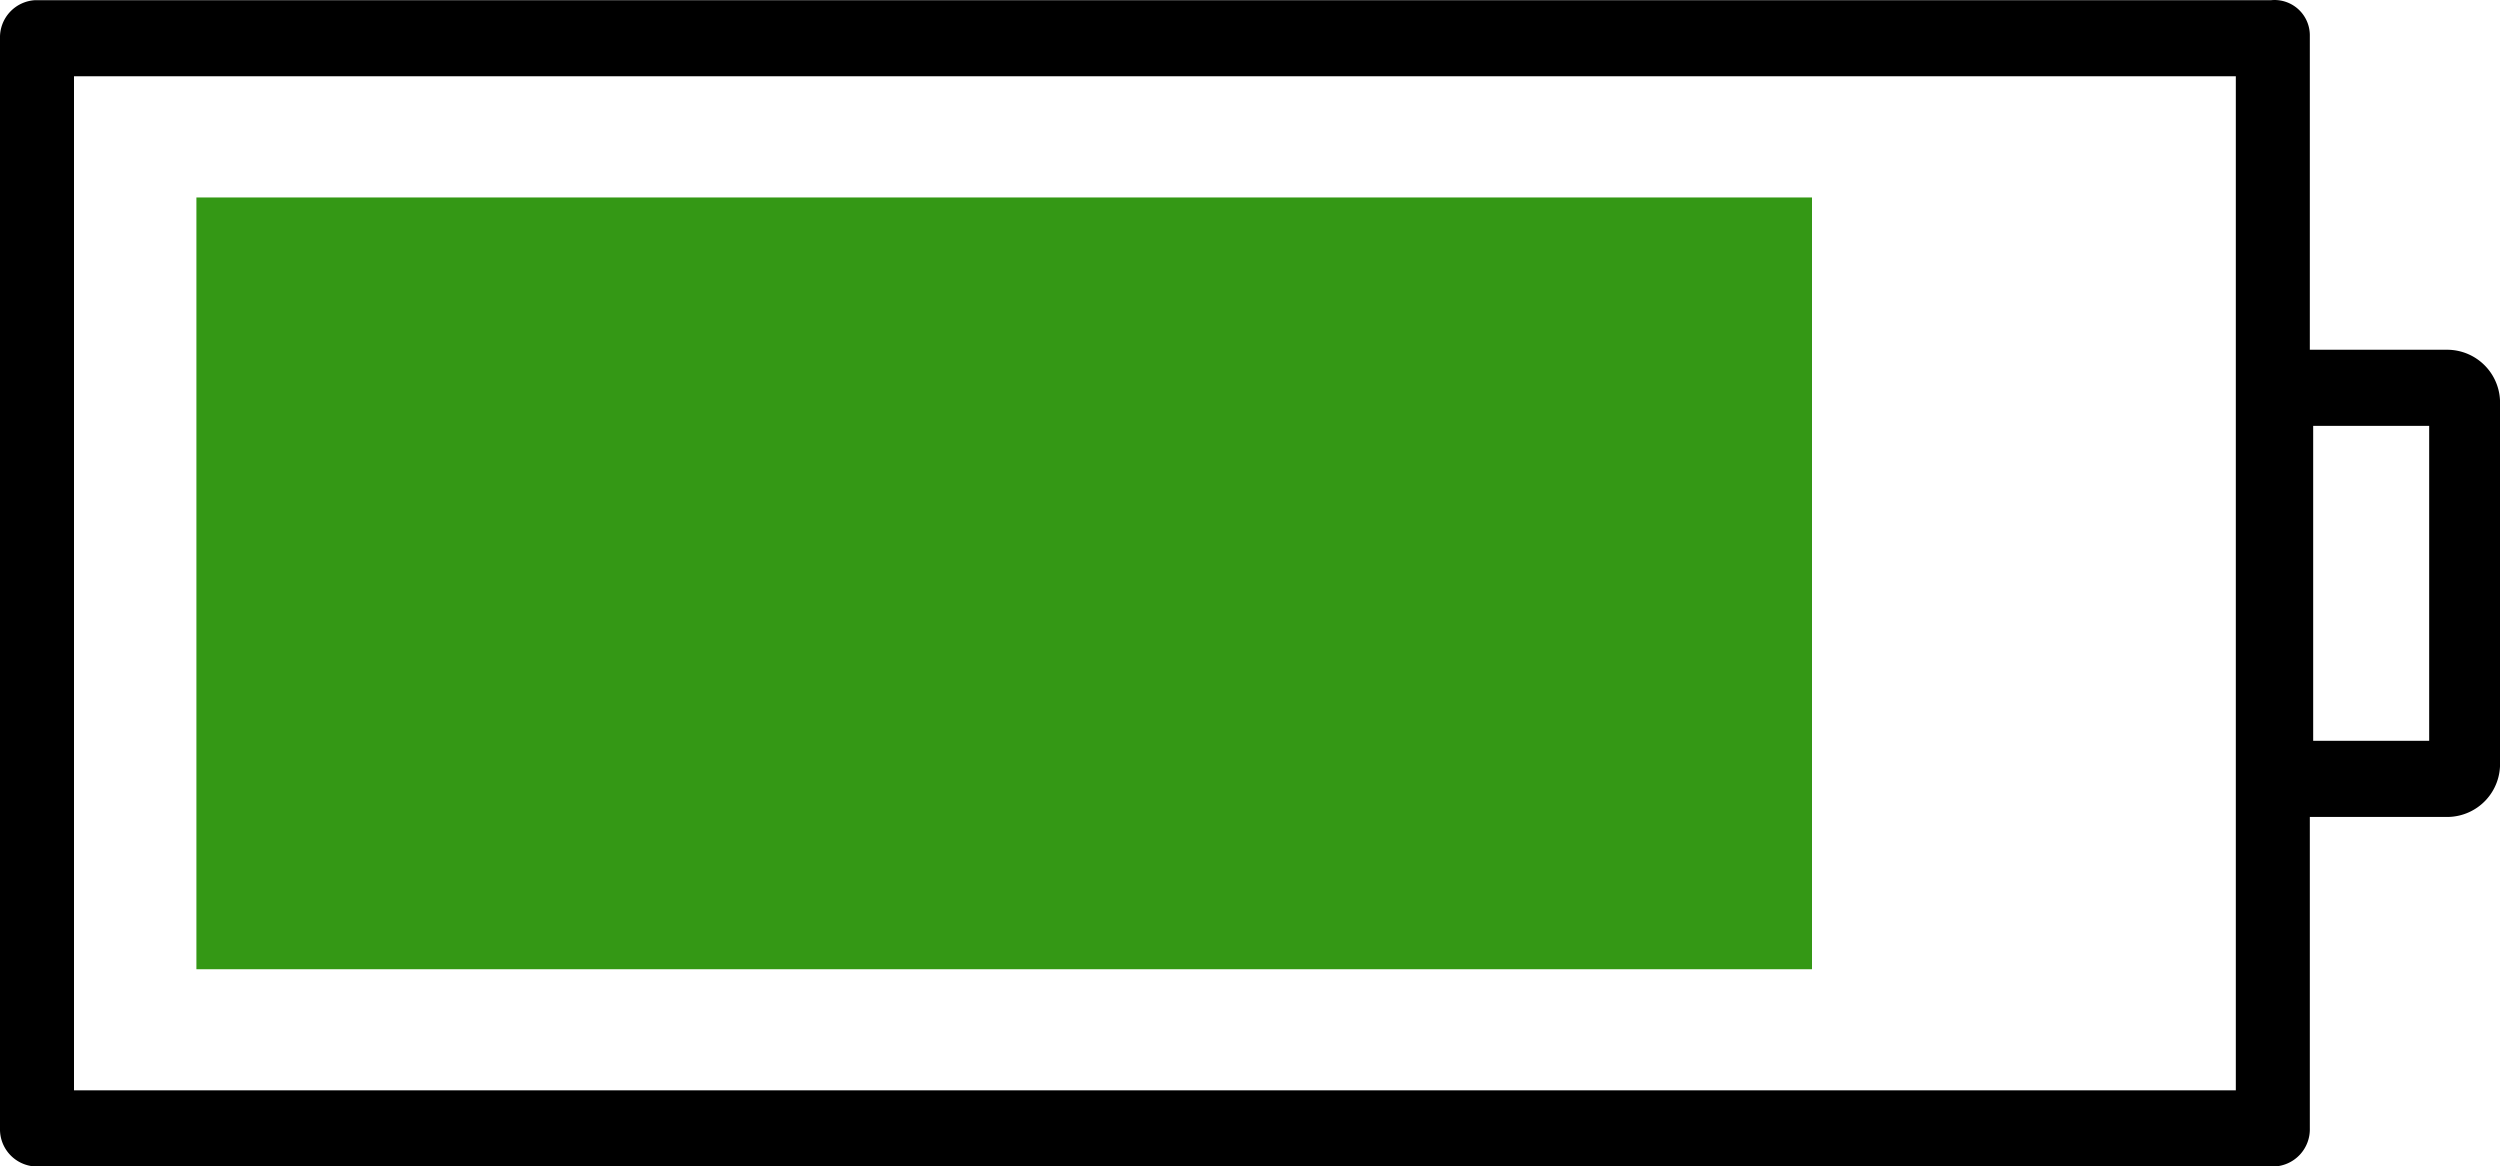 <svg xmlns="http://www.w3.org/2000/svg" viewBox="0 0 42.5 19.83">
  <defs>
    <style>
      .cls-1 {
        fill: #349815;
      }
    </style>
  </defs>
  <g id="Ipad_Battery_Level" data-name="Ipad Battery Level" transform="translate(-1449.959 -45.077)">
    <path id="Path_2861" data-name="Path 2861" class="cls-1" d="M9.12,12.608H36.585v13.12H9.12Z" transform="translate(1444.178 35.826)"/>
    <path id="Path_2860" data-name="Path 2860" d="M45.179,12.078V29.317H8.428V12.078Zm.6-1.294H7.77a.632.632,0,0,0-.6.647V29.964a.632.632,0,0,0,.6.647H45.837a.632.632,0,0,0,.6-.647V11.372a.6.6,0,0,0-.657-.588Z" transform="translate(1442.789 34.296)"/>
    <path id="Path_2862" data-name="Path 2862" d="M32.617,15.31v5.354H30.645V15.31Zm.329-1.294h-2.63a.9.9,0,0,0-.876.941v6.06a.9.9,0,0,0,.876.941h2.629a.9.9,0,0,0,.876-.941v-6.06a.9.9,0,0,0-.876-.941Z" transform="translate(1458.638 37.007)"/>
  </g>
</svg>
